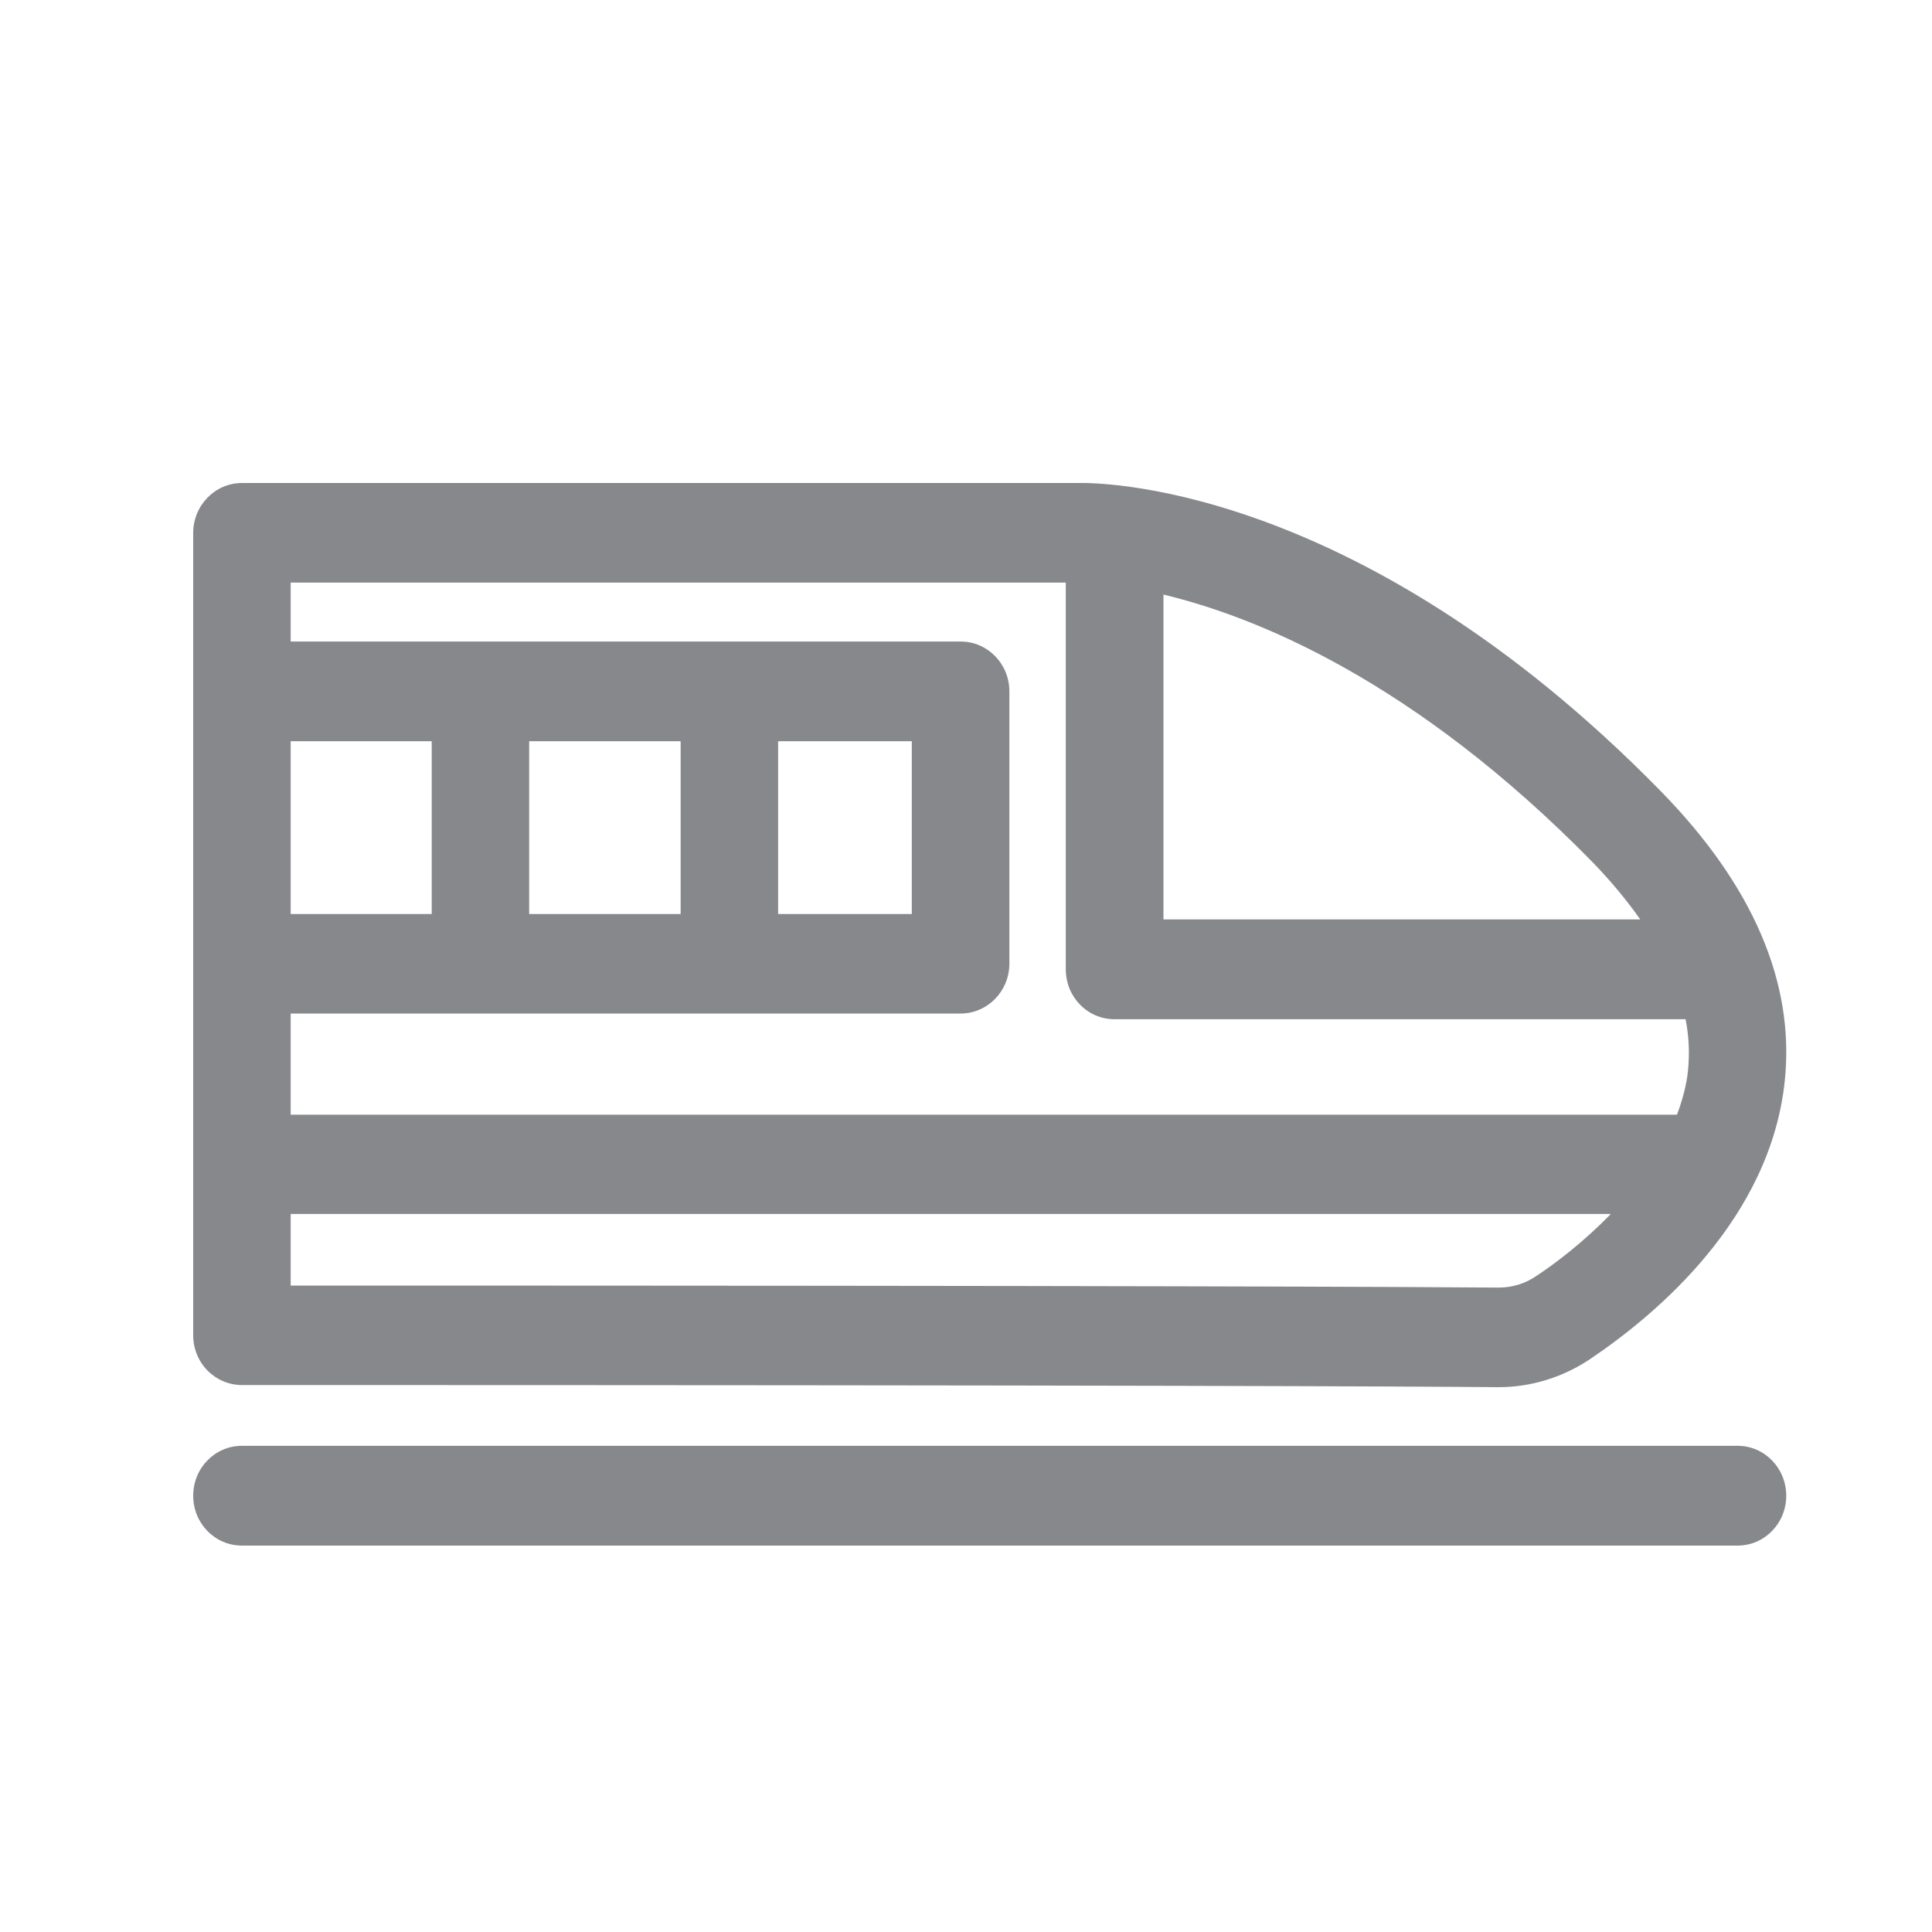 <svg width="20" height="20" viewBox="0 0 20 20" fill="none" xmlns="http://www.w3.org/2000/svg">
<path fill-rule="evenodd" clip-rule="evenodd" d="M11.033 6.031H3.009V6.641H9.944C10.223 6.641 10.449 6.871 10.449 7.157V9.976C10.449 10.26 10.223 10.492 9.944 10.492H3.009V11.539H17.36C17.416 11.389 17.459 11.236 17.475 11.074C17.491 10.903 17.484 10.727 17.449 10.551H11.537C11.258 10.551 11.033 10.321 11.033 10.034V6.031ZM16.98 9.518C16.841 9.321 16.679 9.124 16.485 8.924C14.638 7.04 12.995 6.383 12.044 6.155V9.518H16.98ZM15.907 13.207C16.095 13.083 16.391 12.86 16.675 12.567H3.009V13.308C11.81 13.308 14.678 13.322 15.506 13.329H15.513C15.654 13.329 15.788 13.289 15.907 13.207ZM4.469 9.462V7.673H3.009V9.462H4.469ZM5.478 9.462H7.046V7.673H5.478V9.462ZM8.055 9.462H9.439V7.673H8.055V9.462ZM2.148 14.188C2.054 14.092 2 13.961 2 13.825V7.157V5.517C2 5.233 2.225 5 2.505 5H11.162C11.258 4.998 14.002 4.93 17.196 8.194C18.146 9.166 18.578 10.171 18.477 11.177C18.334 12.611 17.151 13.604 16.461 14.069C16.177 14.259 15.849 14.36 15.513 14.36H15.499C14.654 14.352 11.697 14.338 2.505 14.338C2.371 14.338 2.244 14.284 2.148 14.188ZM17.987 14.967C18.266 14.967 18.491 15.197 18.491 15.484C18.491 15.77 18.266 16 17.987 16H2.505C2.225 16 2 15.77 2 15.484C2 15.197 2.225 14.967 2.505 14.967H17.987Z" fill="#86888C"/>
</svg>
